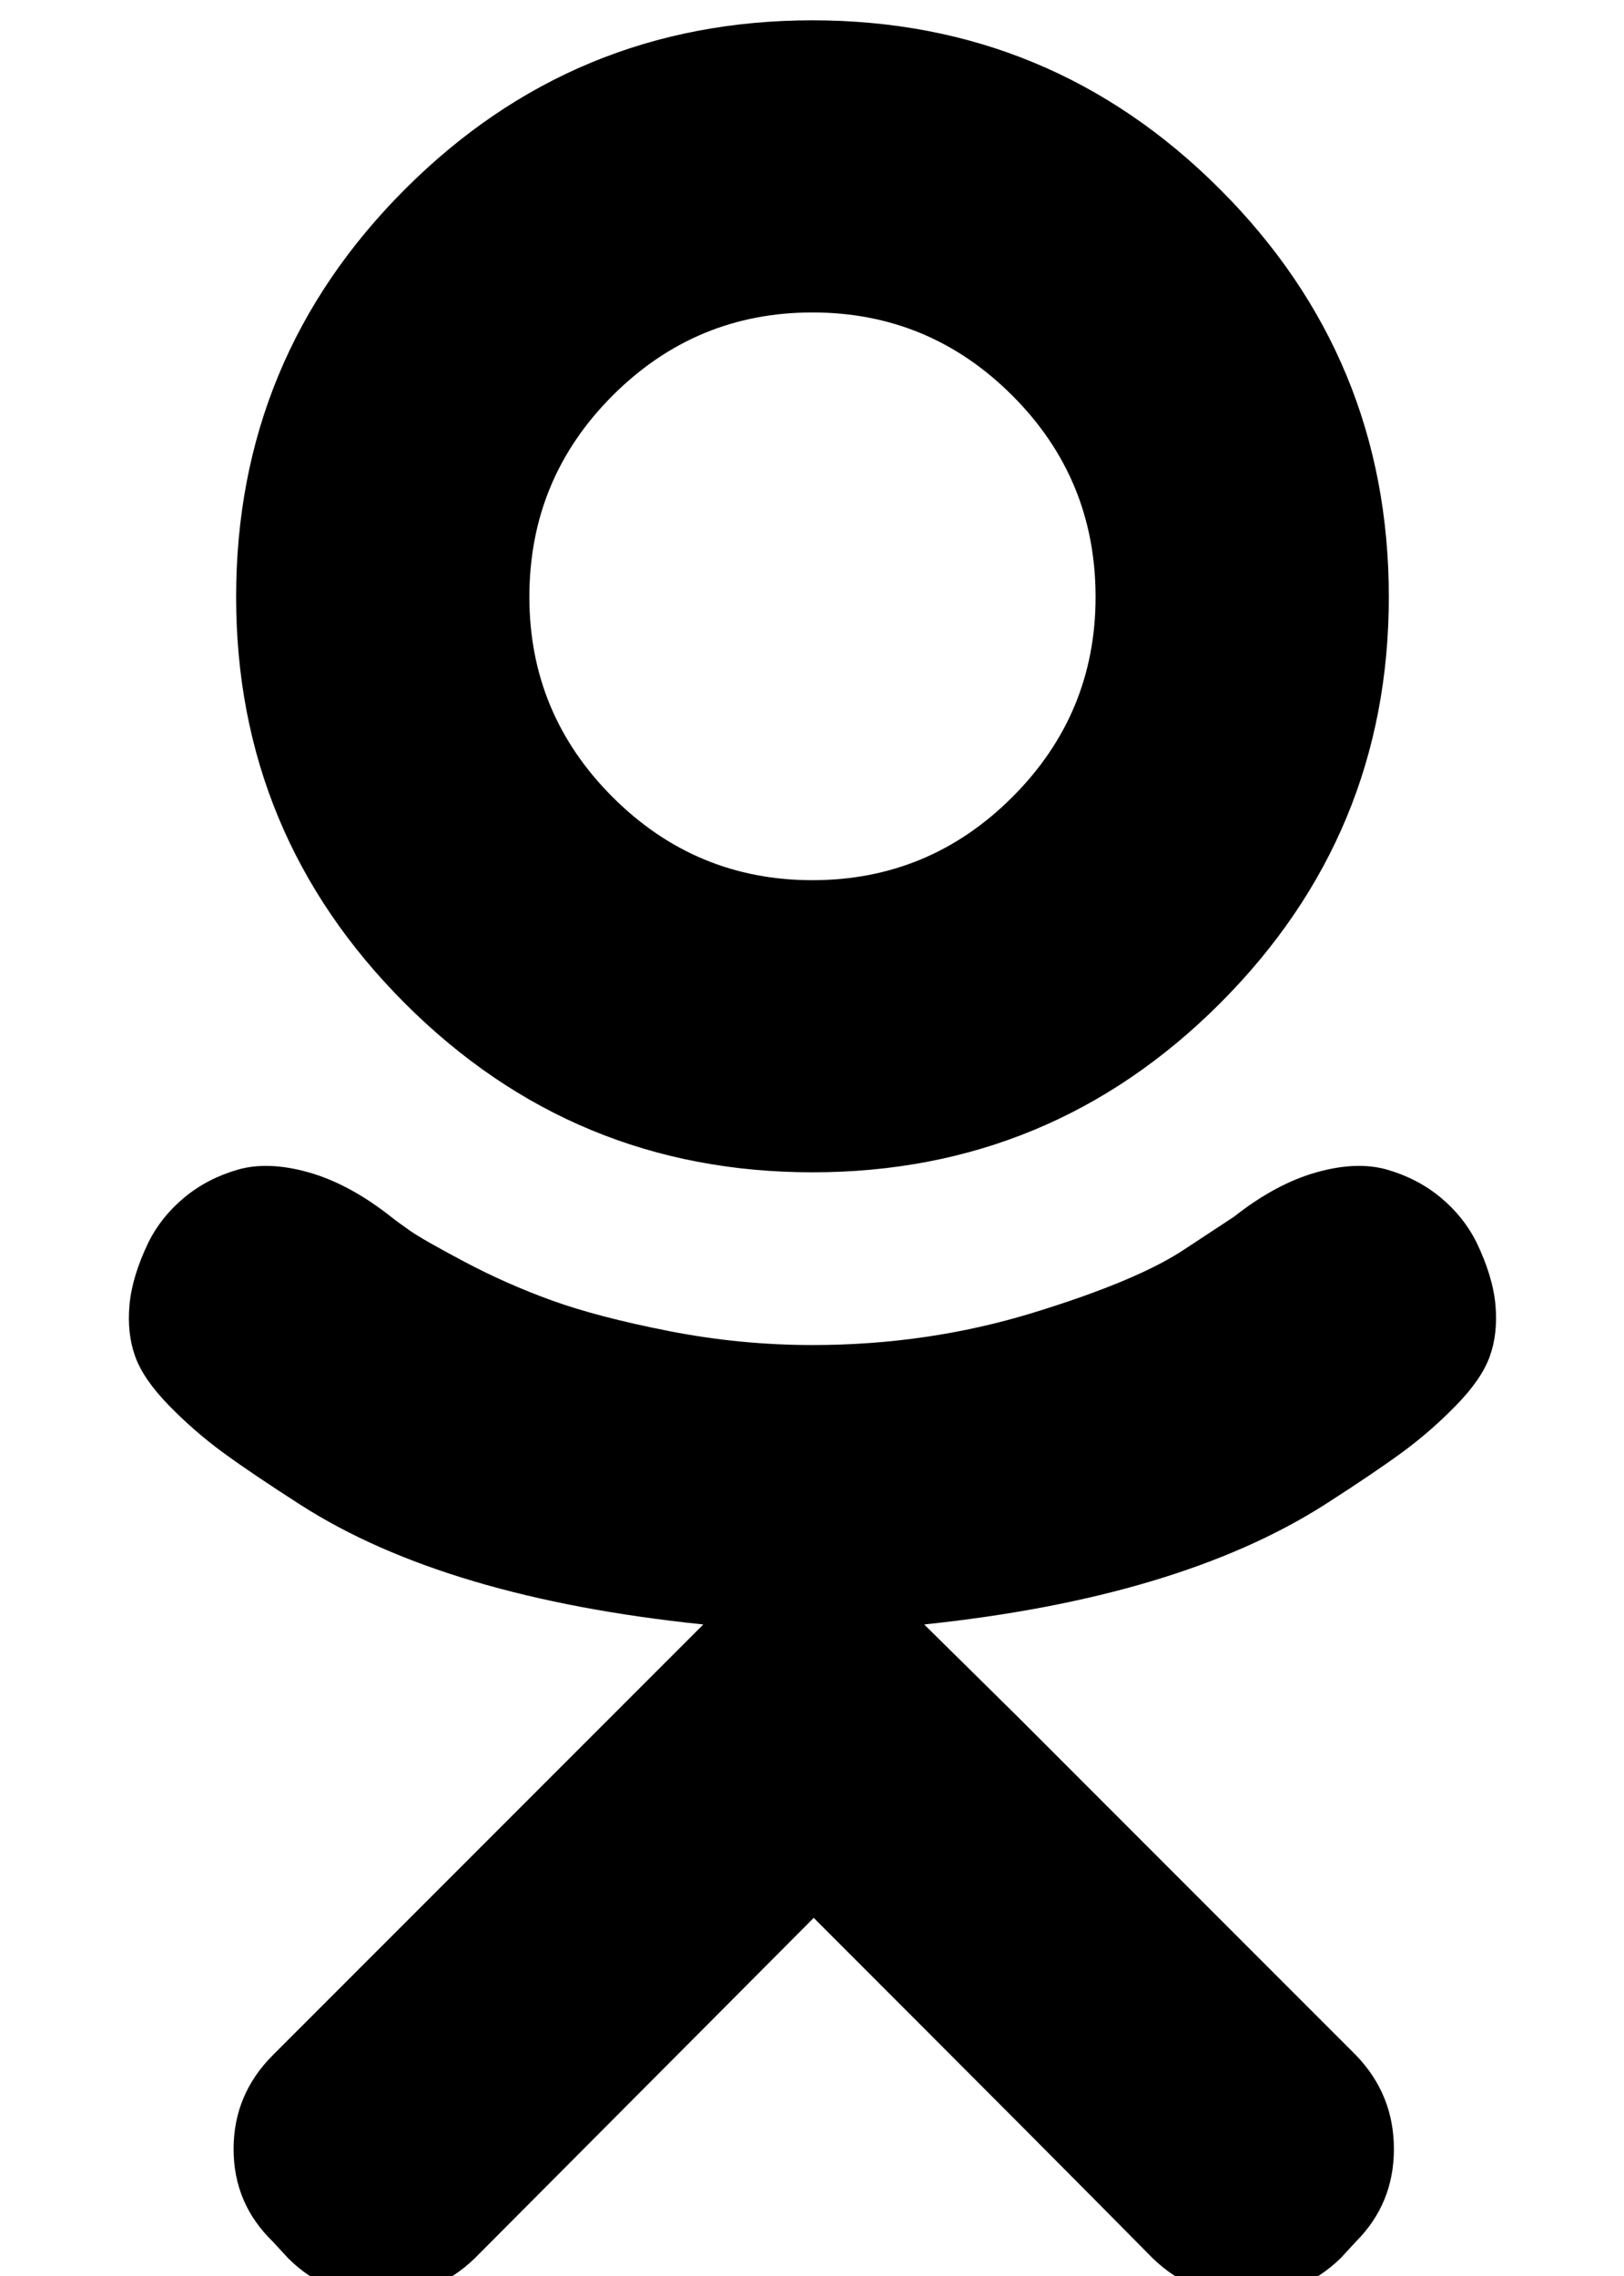 <svg xmlns="http://www.w3.org/2000/svg" viewBox="0 0 731 1024"><path d="M365.714 527.429q-107.429 0-183.429-76t-76-182.857q0-107.429 76-183.429t183.429-76 183.429 76 76 183.429q0 106.857-76 182.857t-183.429 76zm0-386.857q-52.571 0-90 37.429t-37.429 90.571q0 52.571 37.429 90t90 37.429 90-37.429 37.429-90q0-53.143-37.429-90.571t-90-37.429zm298.857 418.285q7.429 15.429 8.571 28.286t-2.571 23.143-15.143 22-24.286 21.143-35.143 23.714q-65.714 41.714-180 53.714L457.713 772l152.571 152.571q17.143 17.714 17.143 42.286t-17.143 41.714l-6.857 7.429q-17.714 17.143-42.286 17.143T518.855 1016q-38.286-38.857-152.571-153.143L213.713 1016q-17.714 17.143-42.286 17.143T129.713 1016l-6.857-7.429q-17.714-17.143-17.714-41.714t17.714-42.286L316.57 730.857q-116-12-181.143-53.714-22.286-14.286-35.143-23.714t-24.286-21.143-15.143-22-2.571-23.143 8.571-28.286q5.714-11.429 16-20t24-12.571 32 1.143 37.143 20q2.857 2.286 8.571 6.286t24.571 14 39.429 17.429 52.571 13.714 64.571 6.286q52 0 99.429-14.571t68.571-28.857l21.714-14.286q18.857-14.857 37.143-20t32-1.143 24 12.571 16 20z"/></svg>